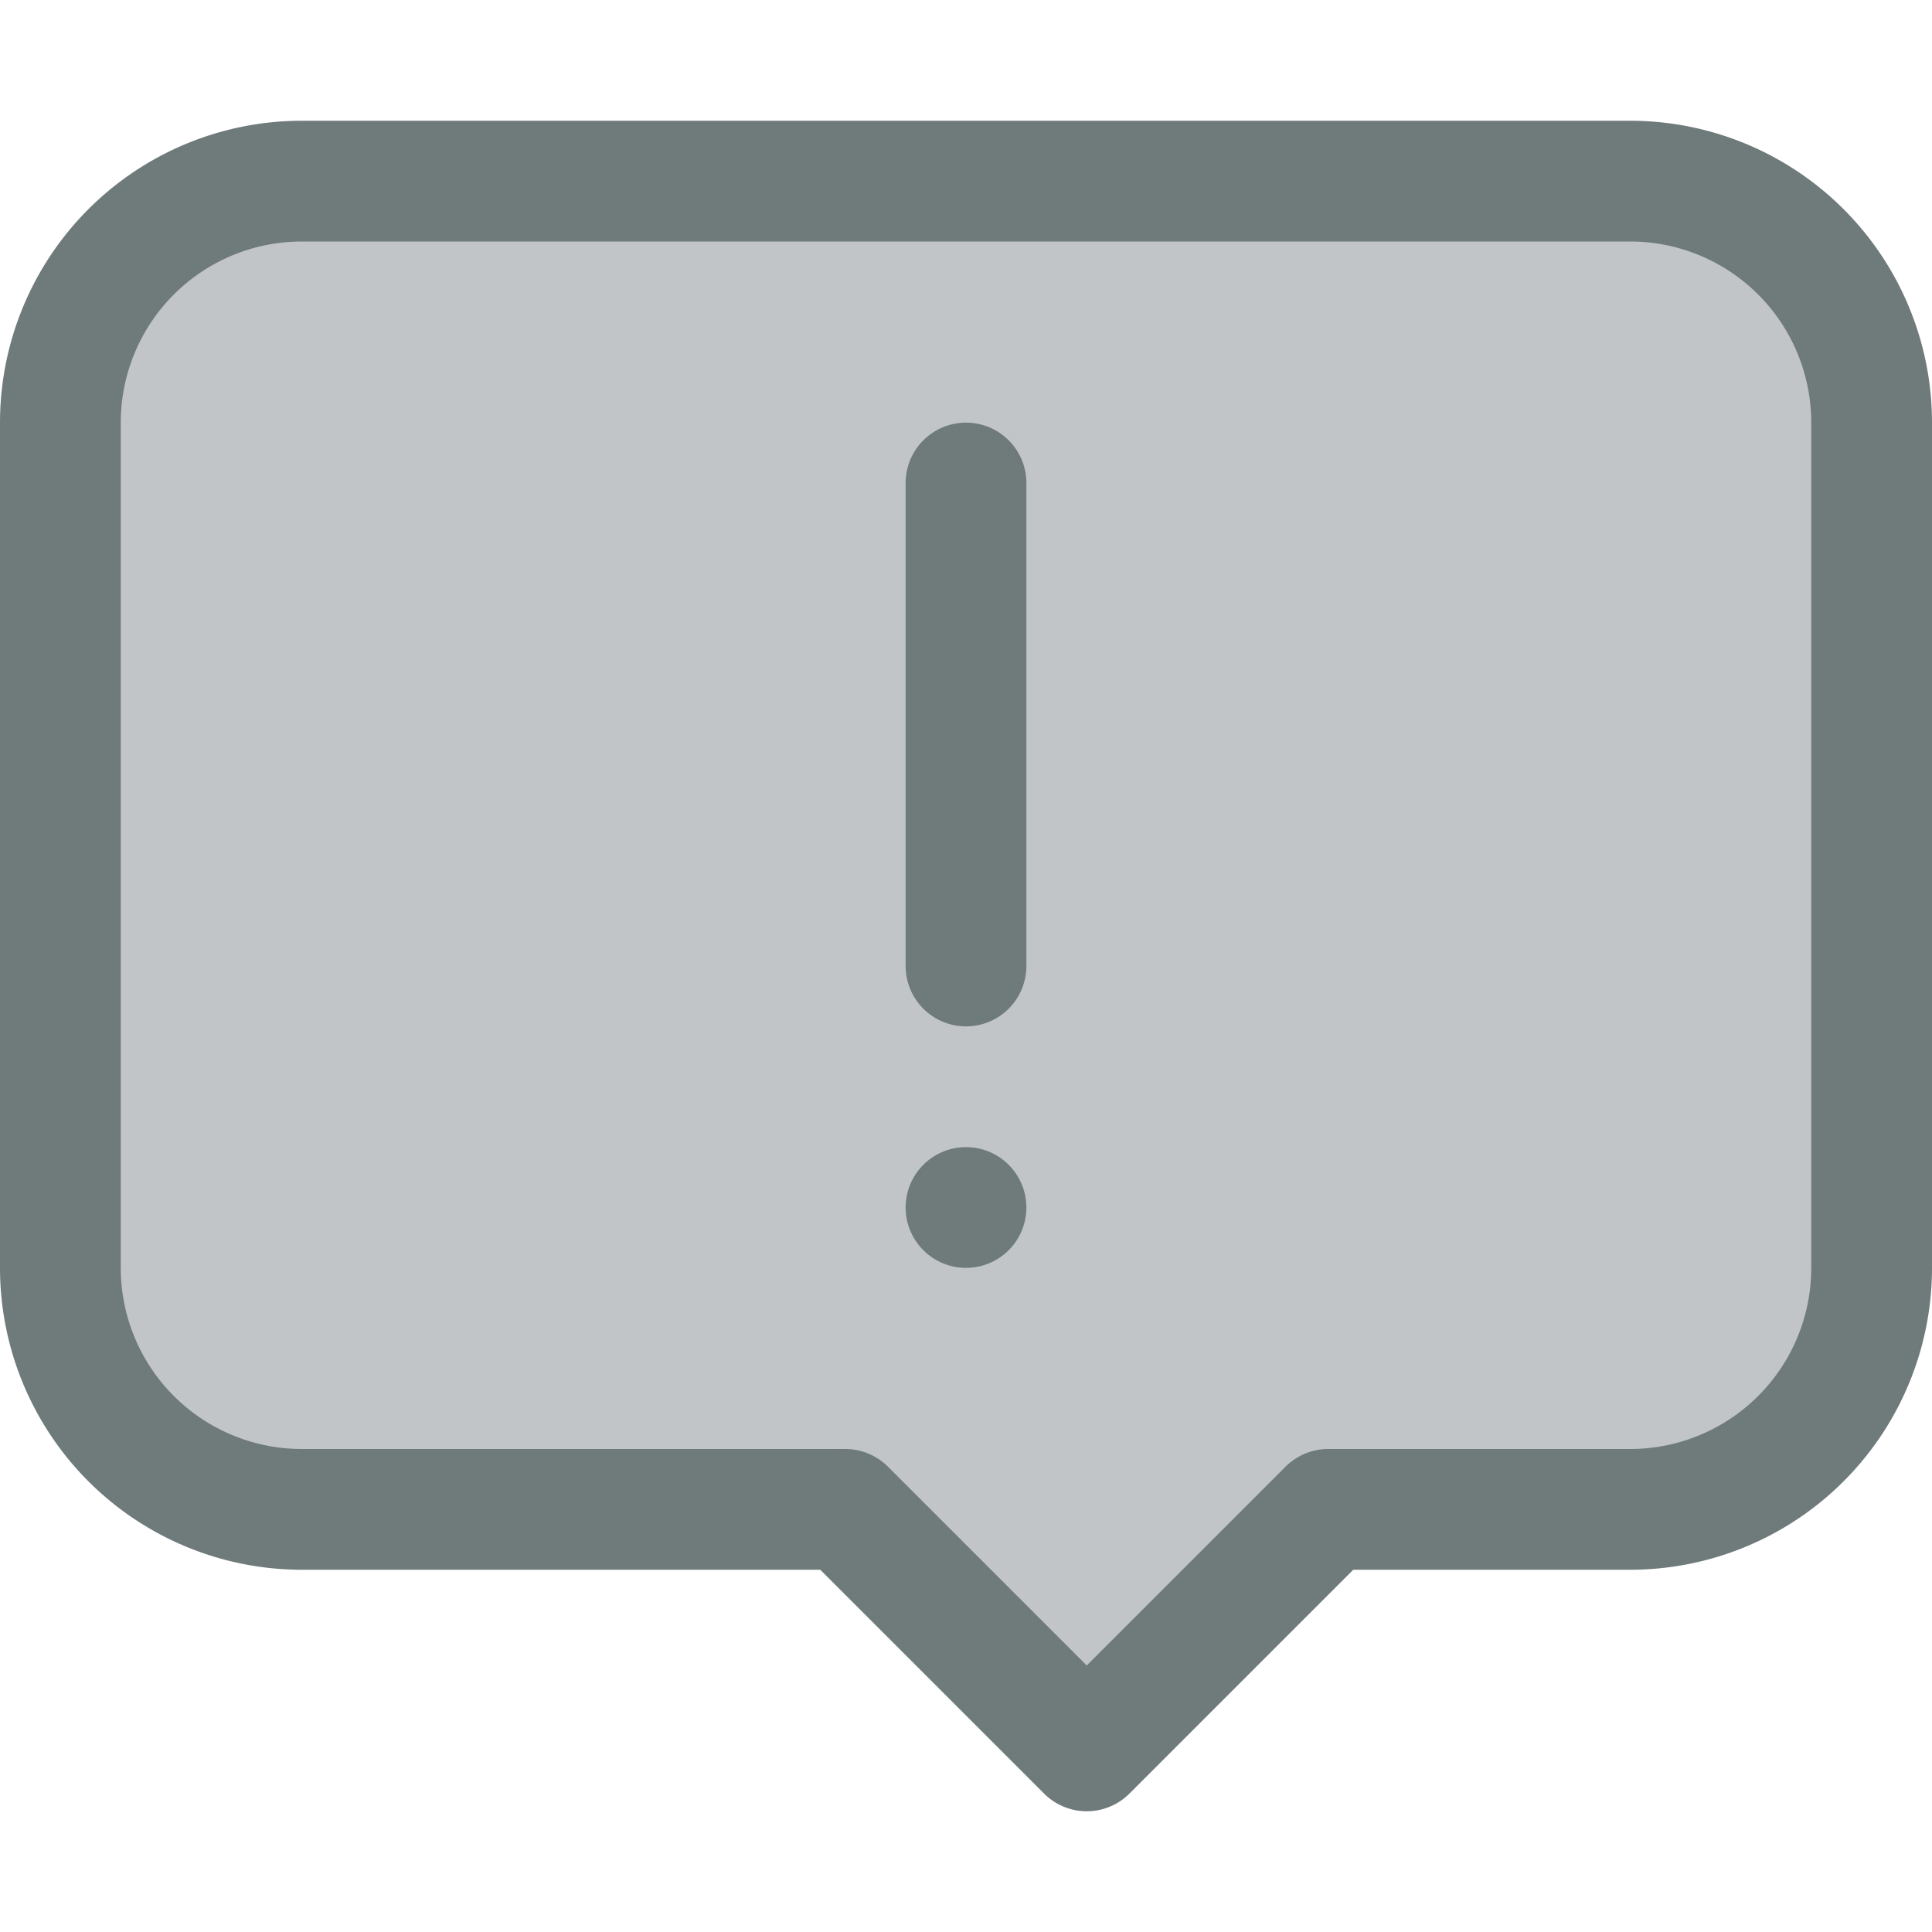 <svg xmlns="http://www.w3.org/2000/svg" viewBox="0 0 32 32"><title>20-Speech bubble</title><g id="_20-Speech_bubble" data-name="20-Speech bubble"><path d="M31,7V21a4,4,0,0,1-4,4H22l-4,4-4-4H5a4,4,0,0,1-4-4V7A4,4,0,0,1,5,3H27A4,4,0,0,1,31,7Z" style="fill:#c1c5c8"/><path d="M27,3H5A4,4,0,0,0,1,7V21a4,4,0,0,0,4,4h9l4,4,4-4h5a4,4,0,0,0,4-4V7A4,4,0,0,0,27,3Z" style="fill:none;stroke:#6f7a7b;stroke-linecap:round;stroke-linejoin:round;stroke-width:2px"/><line x1="16" y1="8" x2="16" y2="16" style="fill:none;stroke:#6f7a7b;stroke-linecap:round;stroke-linejoin:round;stroke-width:2px"/><line x1="16" y1="20" x2="16" y2="20" style="fill:none;stroke:#6f7a7b;stroke-linecap:round;stroke-linejoin:round;stroke-width:2px"/></g></svg>